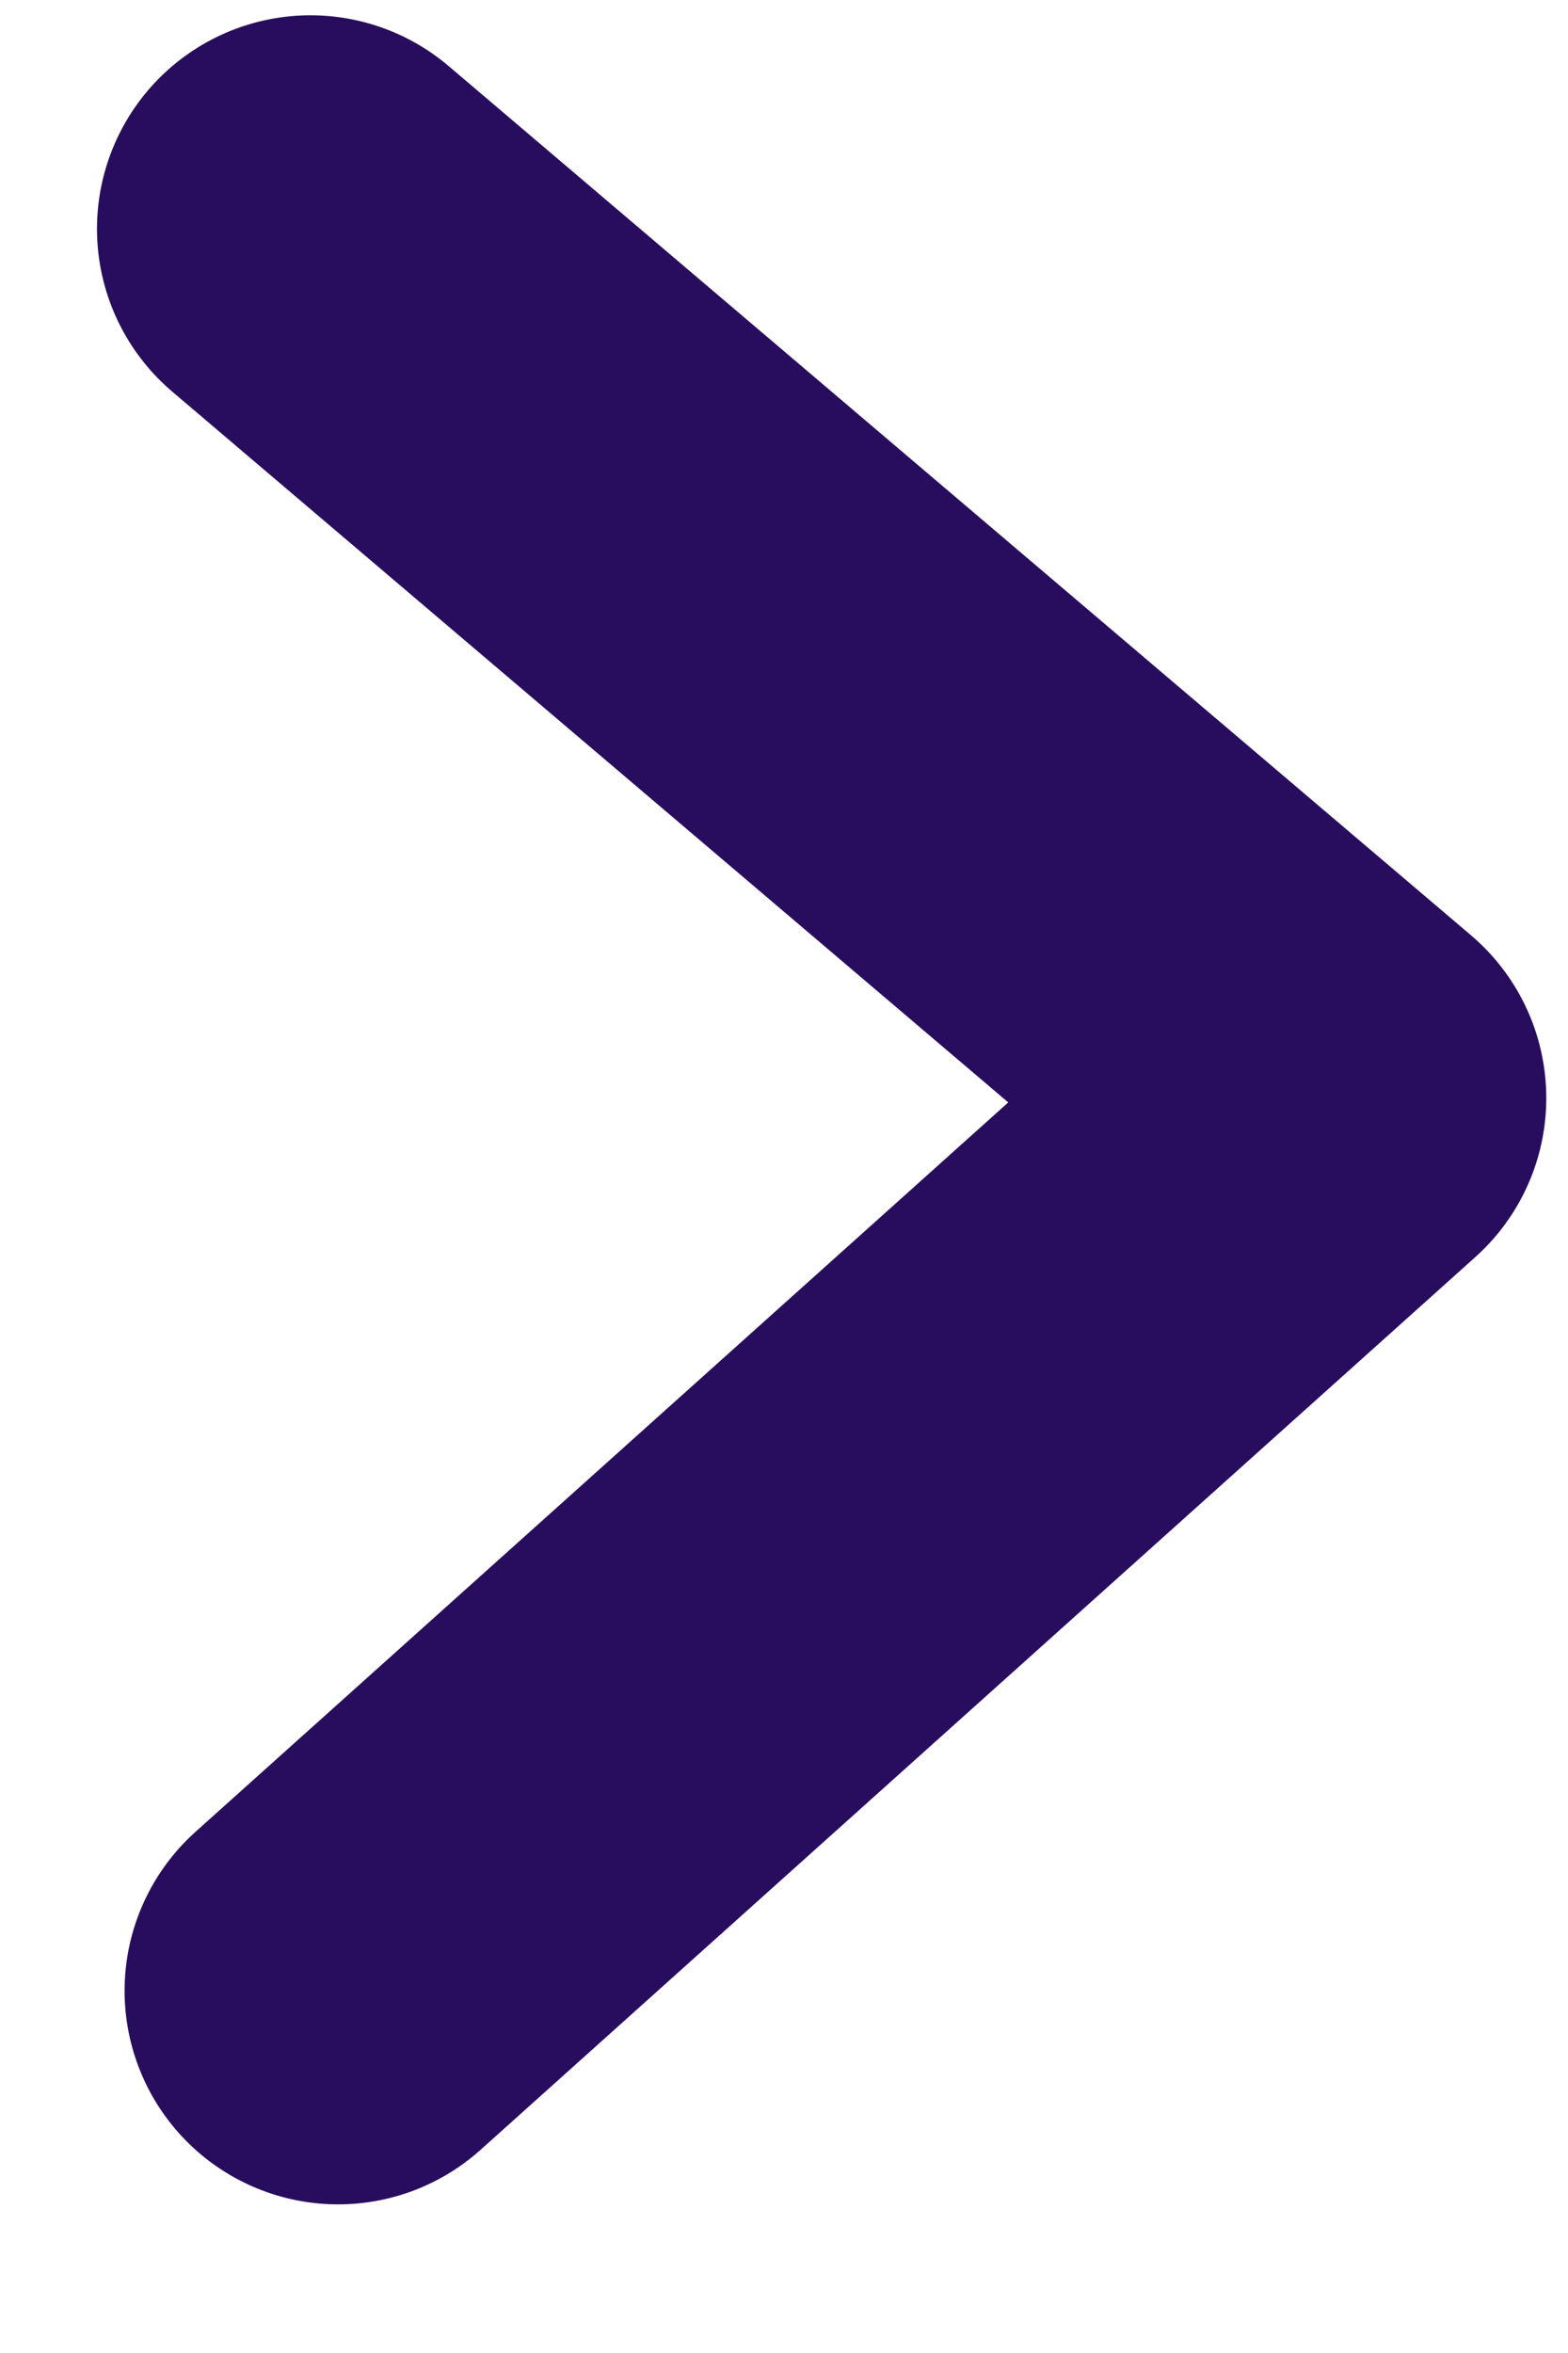 <svg width="10" height="15" viewBox="0 0 10 15" fill="none" xmlns="http://www.w3.org/2000/svg">
<path id="Vector" d="M2.156 12.691L8.5 7L1.98 1.459" stroke="#280D5F" stroke-width="2.723" stroke-linecap="round" stroke-linejoin="round"/>
</svg>
